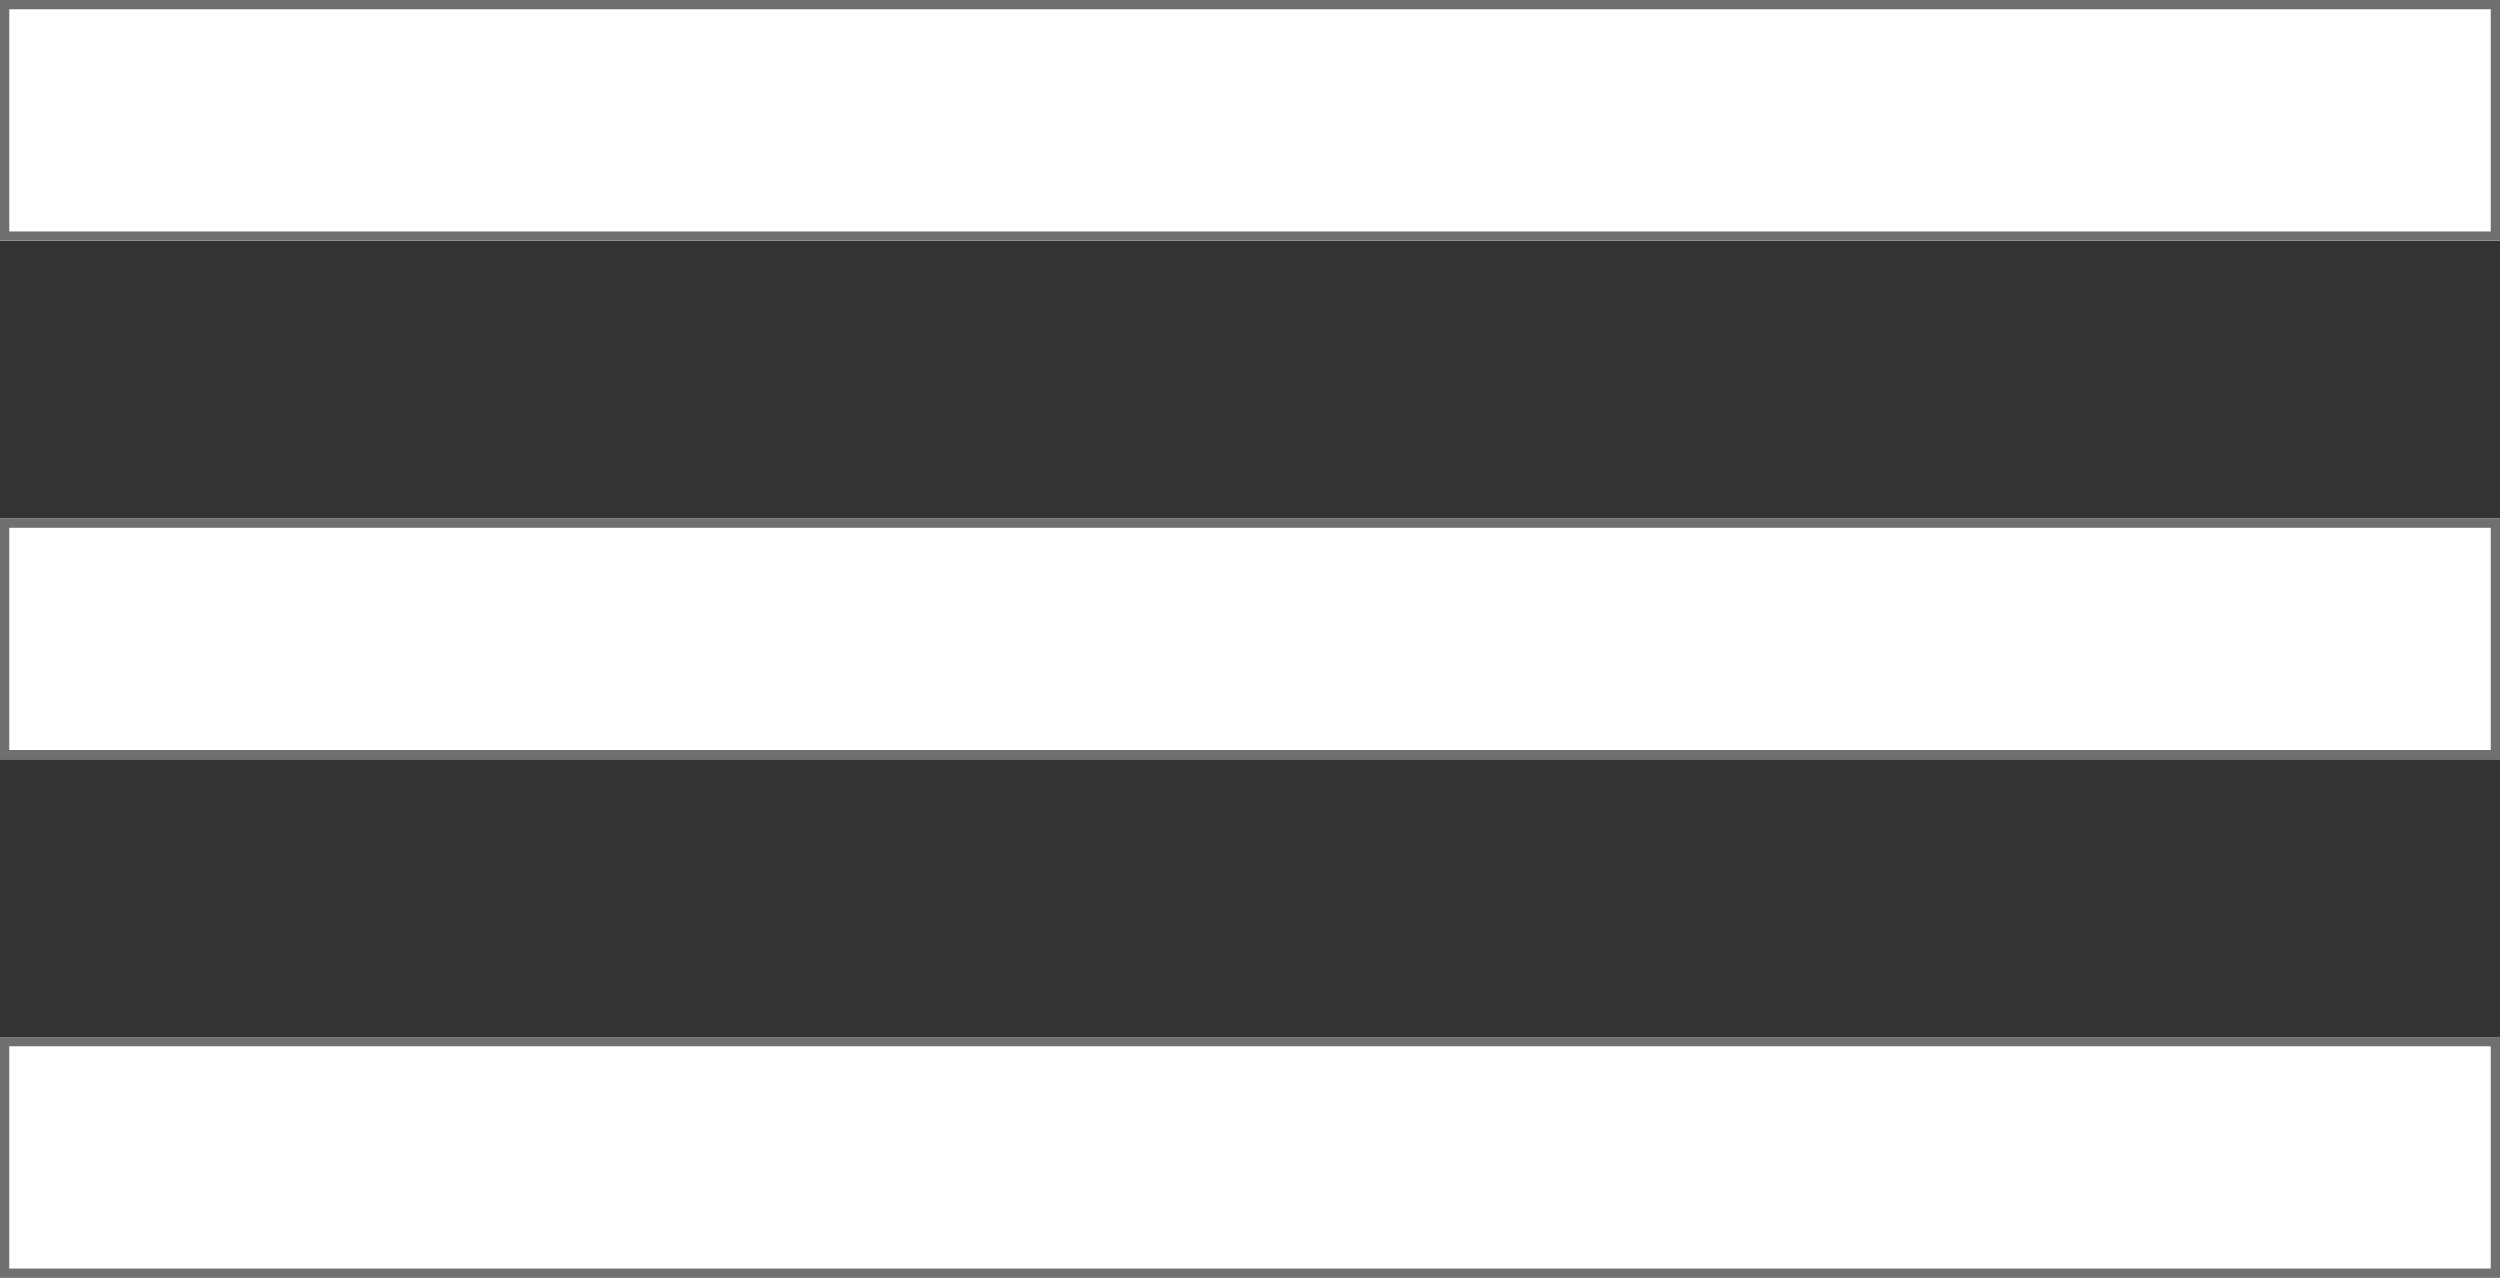 <svg xmlns="http://www.w3.org/2000/svg" width="270" height="138" viewBox="0 0 270 138">
  <rect x="0" y="0" width="270" height="138" fill="#333333" stroke="none"/>
  <g id="Group_16" data-name="Group 16" transform="translate(-274 -356)">
    <g id="Group_15" data-name="Group 15">
      <g id="Rectangle_8" data-name="Rectangle 8" transform="translate(274 356)" fill="#fff" stroke="#707070" stroke-width="1">
        <rect width="270" height="26" stroke="none"/>
        <rect x="0.5" y="0.5" width="269" height="25" fill="none"/>
      </g>
      <g id="Rectangle_9" data-name="Rectangle 9" transform="translate(274 356)" fill="#fff" stroke="#707070" stroke-width="1">
        <rect width="270" height="26" stroke="none"/>
        <rect x="0.5" y="0.5" width="269" height="25" fill="none"/>
      </g>
      <g id="Rectangle_10" data-name="Rectangle 10" transform="translate(274 412)" fill="#fff" stroke="#707070" stroke-width="1">
        <rect width="270" height="26" stroke="none"/>
        <rect x="0.5" y="0.5" width="269" height="25" fill="none"/>
      </g>
      <g id="Rectangle_11" data-name="Rectangle 11" transform="translate(274 468)" fill="#fff" stroke="#707070" stroke-width="1">
        <rect width="270" height="26" stroke="none"/>
        <rect x="0.5" y="0.5" width="269" height="25" fill="none"/>
      </g>
    </g>
  </g>
</svg>
